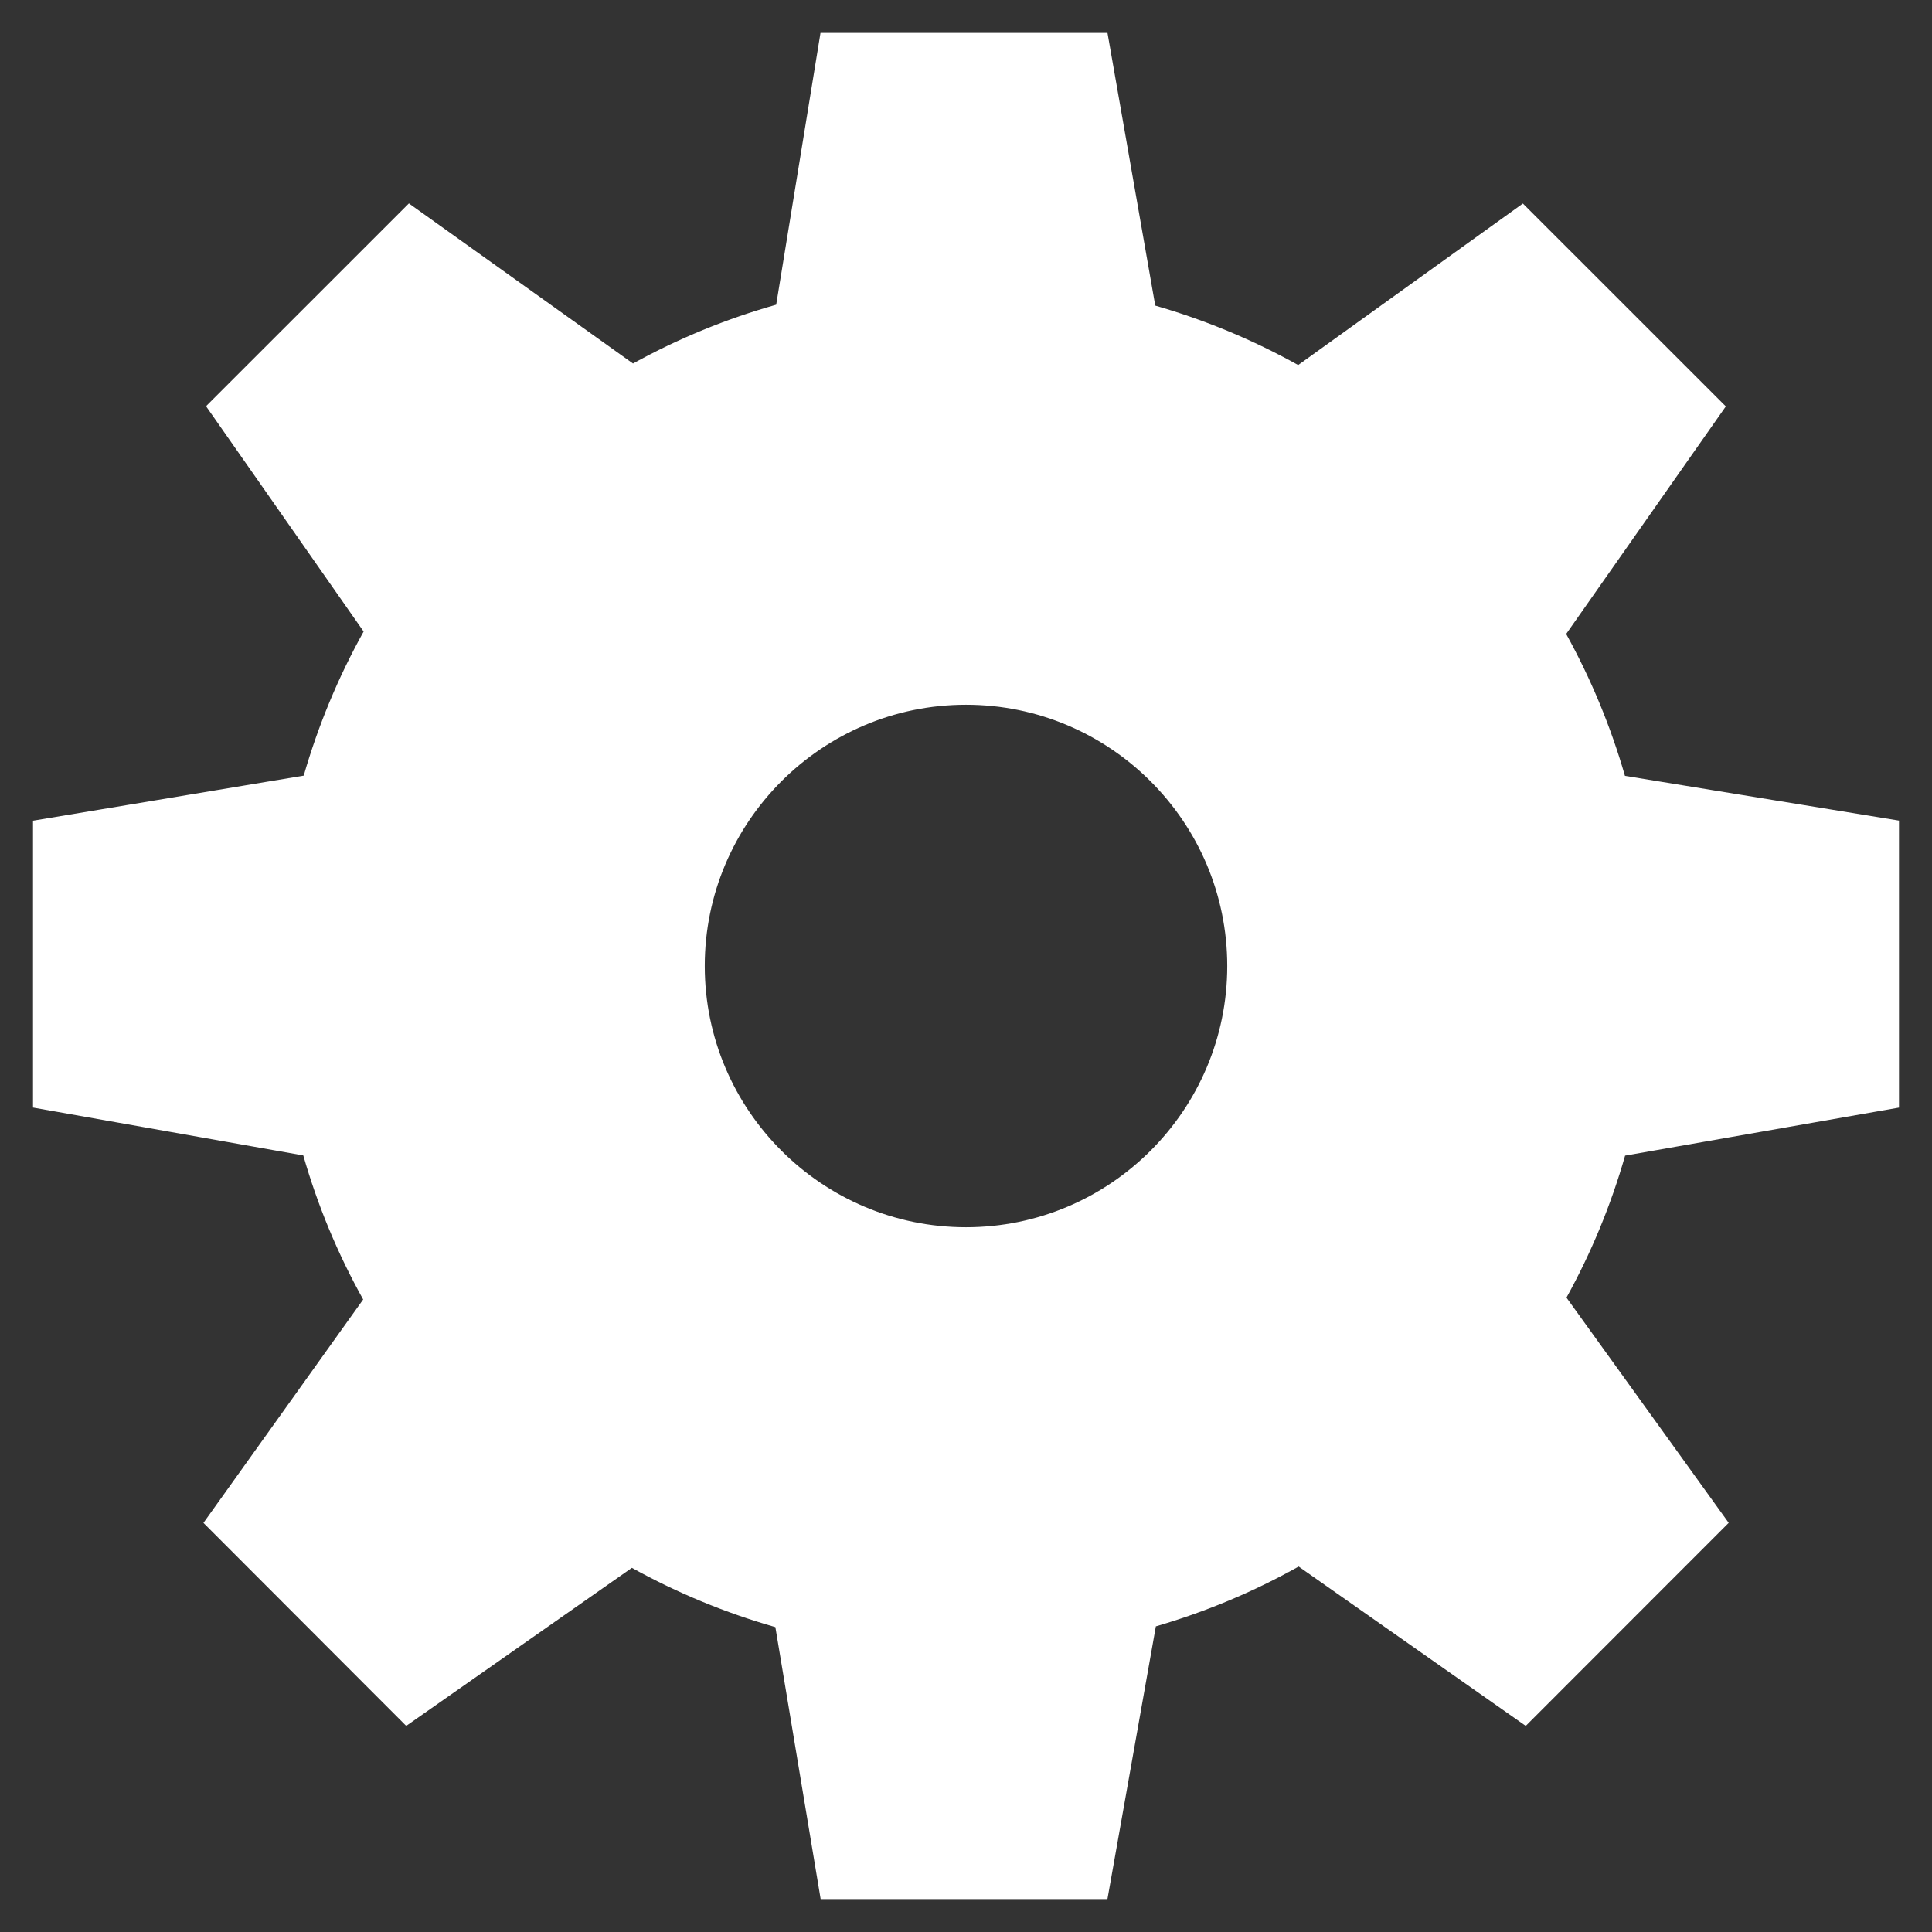 <?xml version="1.0" encoding="UTF-8" standalone="no"?>
<!-- Generator: Gravit.io -->
<svg xmlns="http://www.w3.org/2000/svg" xmlns:xlink="http://www.w3.org/1999/xlink" style="isolation:isolate" viewBox="0 0 300 300" width="300pt" height="300pt"><rect x="0" y="0" width="300" height="300" fill="#333333" stroke="none"/><defs><clipPath id="_clipPath_6O5673D6PvlBugD8tQARjoaAkell2eD6"><rect width="300" height="300"/></clipPath></defs><g clip-path="url(#_clipPath_6O5673D6PvlBugD8tQARjoaAkell2eD6)"><path d=" M 294.874 171.986 L 294.874 127.423 L 252.321 120.475 C 250.114 112.812 247.052 105.422 243.194 98.442 L 267.985 63.105 L 236.472 31.603 L 201.581 56.684 C 194.557 52.775 187.111 49.678 179.386 47.453 L 171.969 5.115 L 127.405 5.115 L 120.527 47.314 C 112.791 49.5 105.331 52.564 98.292 56.446 L 63.493 31.586 L 31.992 63.076 L 56.464 98.066 C 52.523 105.146 49.403 112.653 47.163 120.44 L 5.126 127.44 L 5.126 171.98 L 47.093 179.415 C 49.324 187.204 52.445 194.709 56.394 201.784 L 31.592 236.472 L 63.076 267.997 L 98.118 243.455 C 105.171 247.359 112.647 250.446 120.399 252.658 L 127.429 294.885 L 171.963 294.885 L 179.479 252.542 C 187.199 250.295 194.64 247.179 201.656 243.252 L 236.918 267.997 L 268.431 236.466 L 243.241 201.494 C 247.099 194.512 250.153 187.114 252.345 179.444 L 294.874 171.986 Z  M 150 190.565 C 127.632 190.565 109.435 172.363 109.435 150 C 109.435 127.632 127.632 109.435 150 109.435 C 172.363 109.435 190.565 127.632 190.565 150 C 190.565 172.363 172.363 190.565 150 190.565 Z " fill="rgb(255,255,255)"/></g></svg>